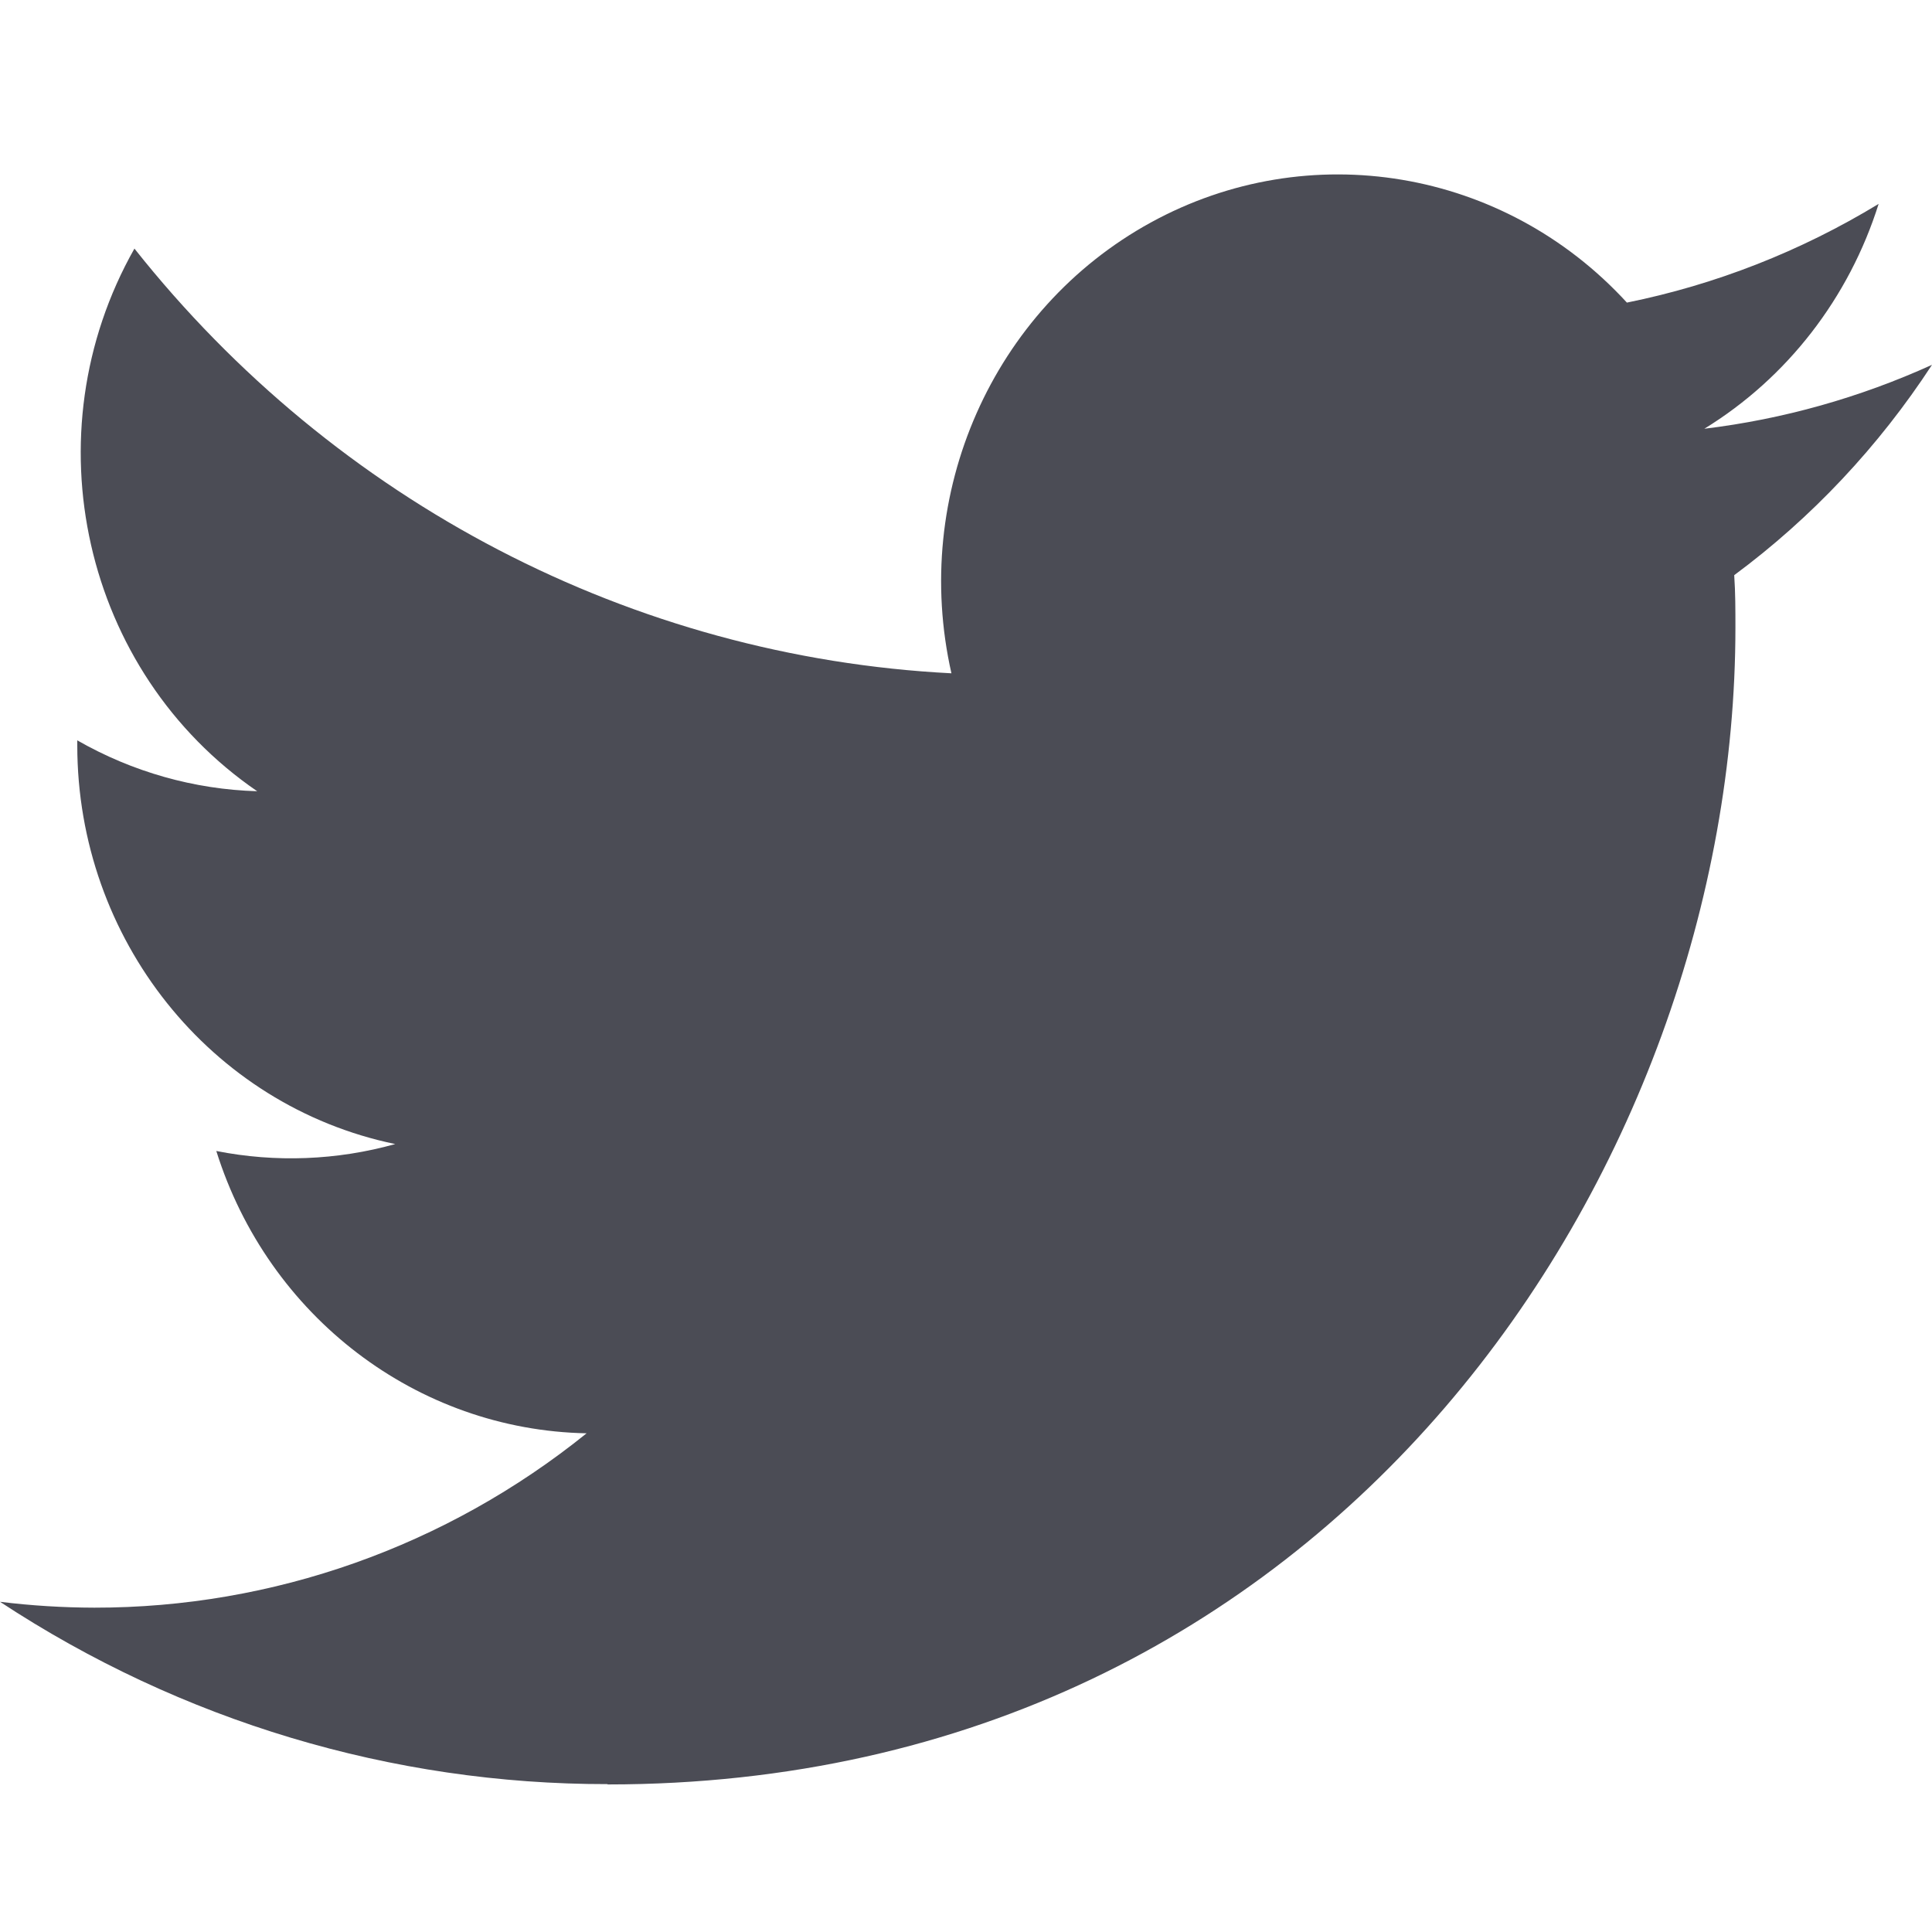 <?xml version="1.0" encoding="UTF-8" standalone="no"?>
<svg width="24px" height="24px" viewBox="0 0 24 24" version="1.1" xmlns="http://www.w3.org/2000/svg" xmlns:xlink="http://www.w3.org/1999/xlink">
    <!-- Generator: Sketch 41.1 (35376) - http://www.bohemiancoding.com/sketch -->
    <title>icon-twitter-alternate</title>
    <desc>Created with Sketch.</desc>
    <defs></defs>
    <g id="icons" stroke="none" stroke-width="1" fill="none" fill-rule="evenodd">
        <g id="icon-twitter-alternate" fill="#4B4C55">
            <path d="M7.548,22.167 C16.604,22.167 21.558,14.471 21.558,7.798 C21.558,7.58 21.558,7.362 21.543,7.145 C22.507,6.431 23.339,5.545 24,4.532 C23.101,4.94 22.148,5.208 21.172,5.326 C22.2,4.695 22.969,3.702 23.337,2.533 C22.37,3.121 21.313,3.536 20.21,3.759 C18.684,2.094 16.258,1.687 14.294,2.765 C12.33,3.843 11.315,6.139 11.819,8.364 C7.859,8.161 4.171,6.243 1.67,3.088 C0.363,5.396 1.031,8.347 3.195,9.829 C2.411,9.806 1.645,9.589 0.96,9.197 L0.96,9.261 C0.961,11.665 2.613,13.736 4.91,14.212 C4.185,14.414 3.425,14.444 2.687,14.298 C3.332,16.355 5.181,17.765 7.287,17.805 C5.544,19.211 3.39,19.973 1.172,19.971 C0.78,19.97 0.389,19.946 0,19.898 C2.252,21.38 4.872,22.166 7.548,22.163" id="icon-twitter"></path>
        </g>
    </g>
</svg>
